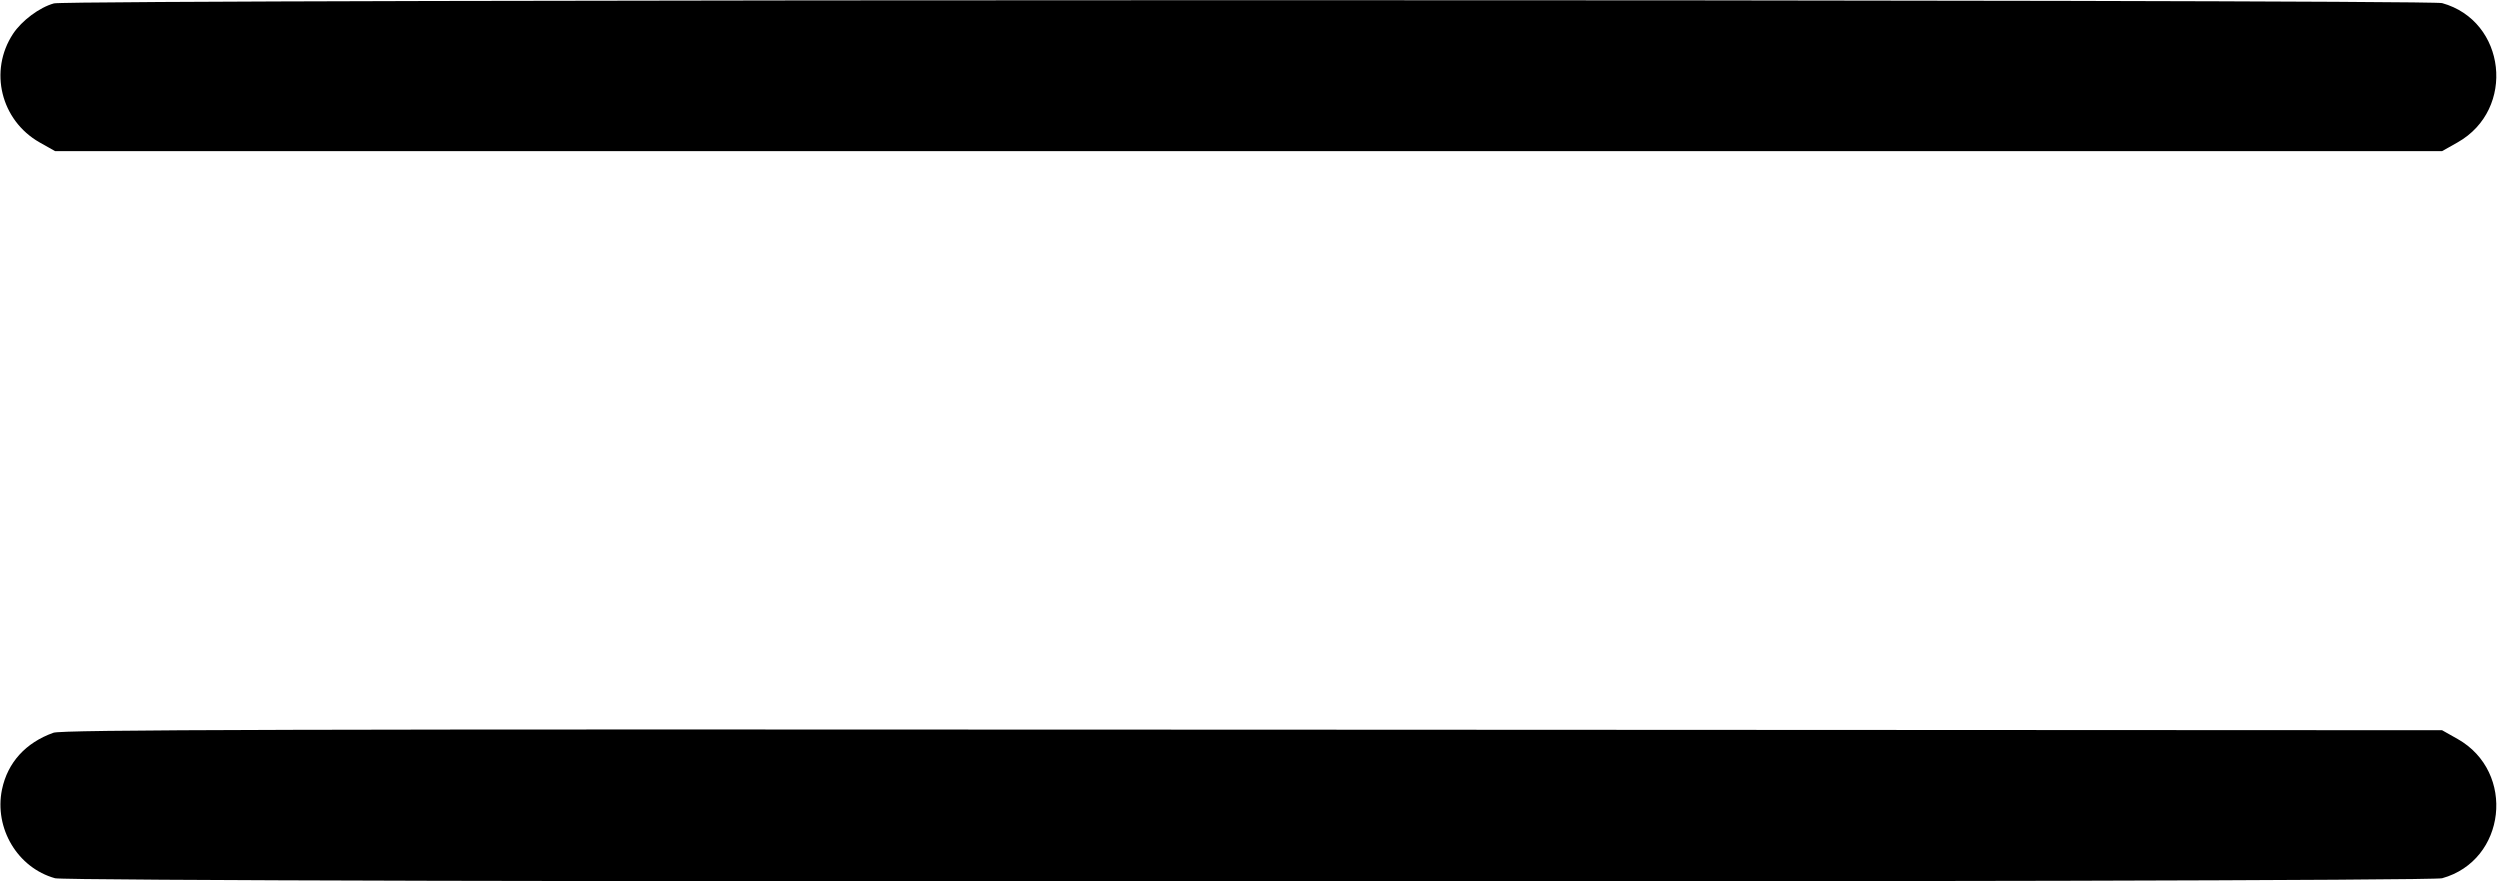 <?xml version="1.0" standalone="no"?>
<!DOCTYPE svg PUBLIC "-//W3C//DTD SVG 20010904//EN"
 "http://www.w3.org/TR/2001/REC-SVG-20010904/DTD/svg10.dtd">
<svg version="1.0" xmlns="http://www.w3.org/2000/svg"
 width="885pt" height="312pt" viewBox="0 0 885 312"
 preserveAspectRatio="xMidYMid meet">
<g transform="translate(0,312) scale(0.1,-0.1)"
fill="#000000" stroke="none">
<path d="M191 3108 c-51 -14 -114 -61 -145 -108 -86 -131 -43 -306 94 -384
l55 -31 4225 0 4225 0 55 31 c207 117 172 430 -55 493 -53 14 -8403 14 -8454
-1z"/>
<path d="M189 526 c-98 -35 -162 -105 -182 -201 -28 -137 55 -277 188 -314 57
-16 8393 -16 8450 0 227 63 262 376 55 493 l-55 31 -4210 2 c-3425 2 -4217 0
-4246 -11z"/>
</g>
</svg>
